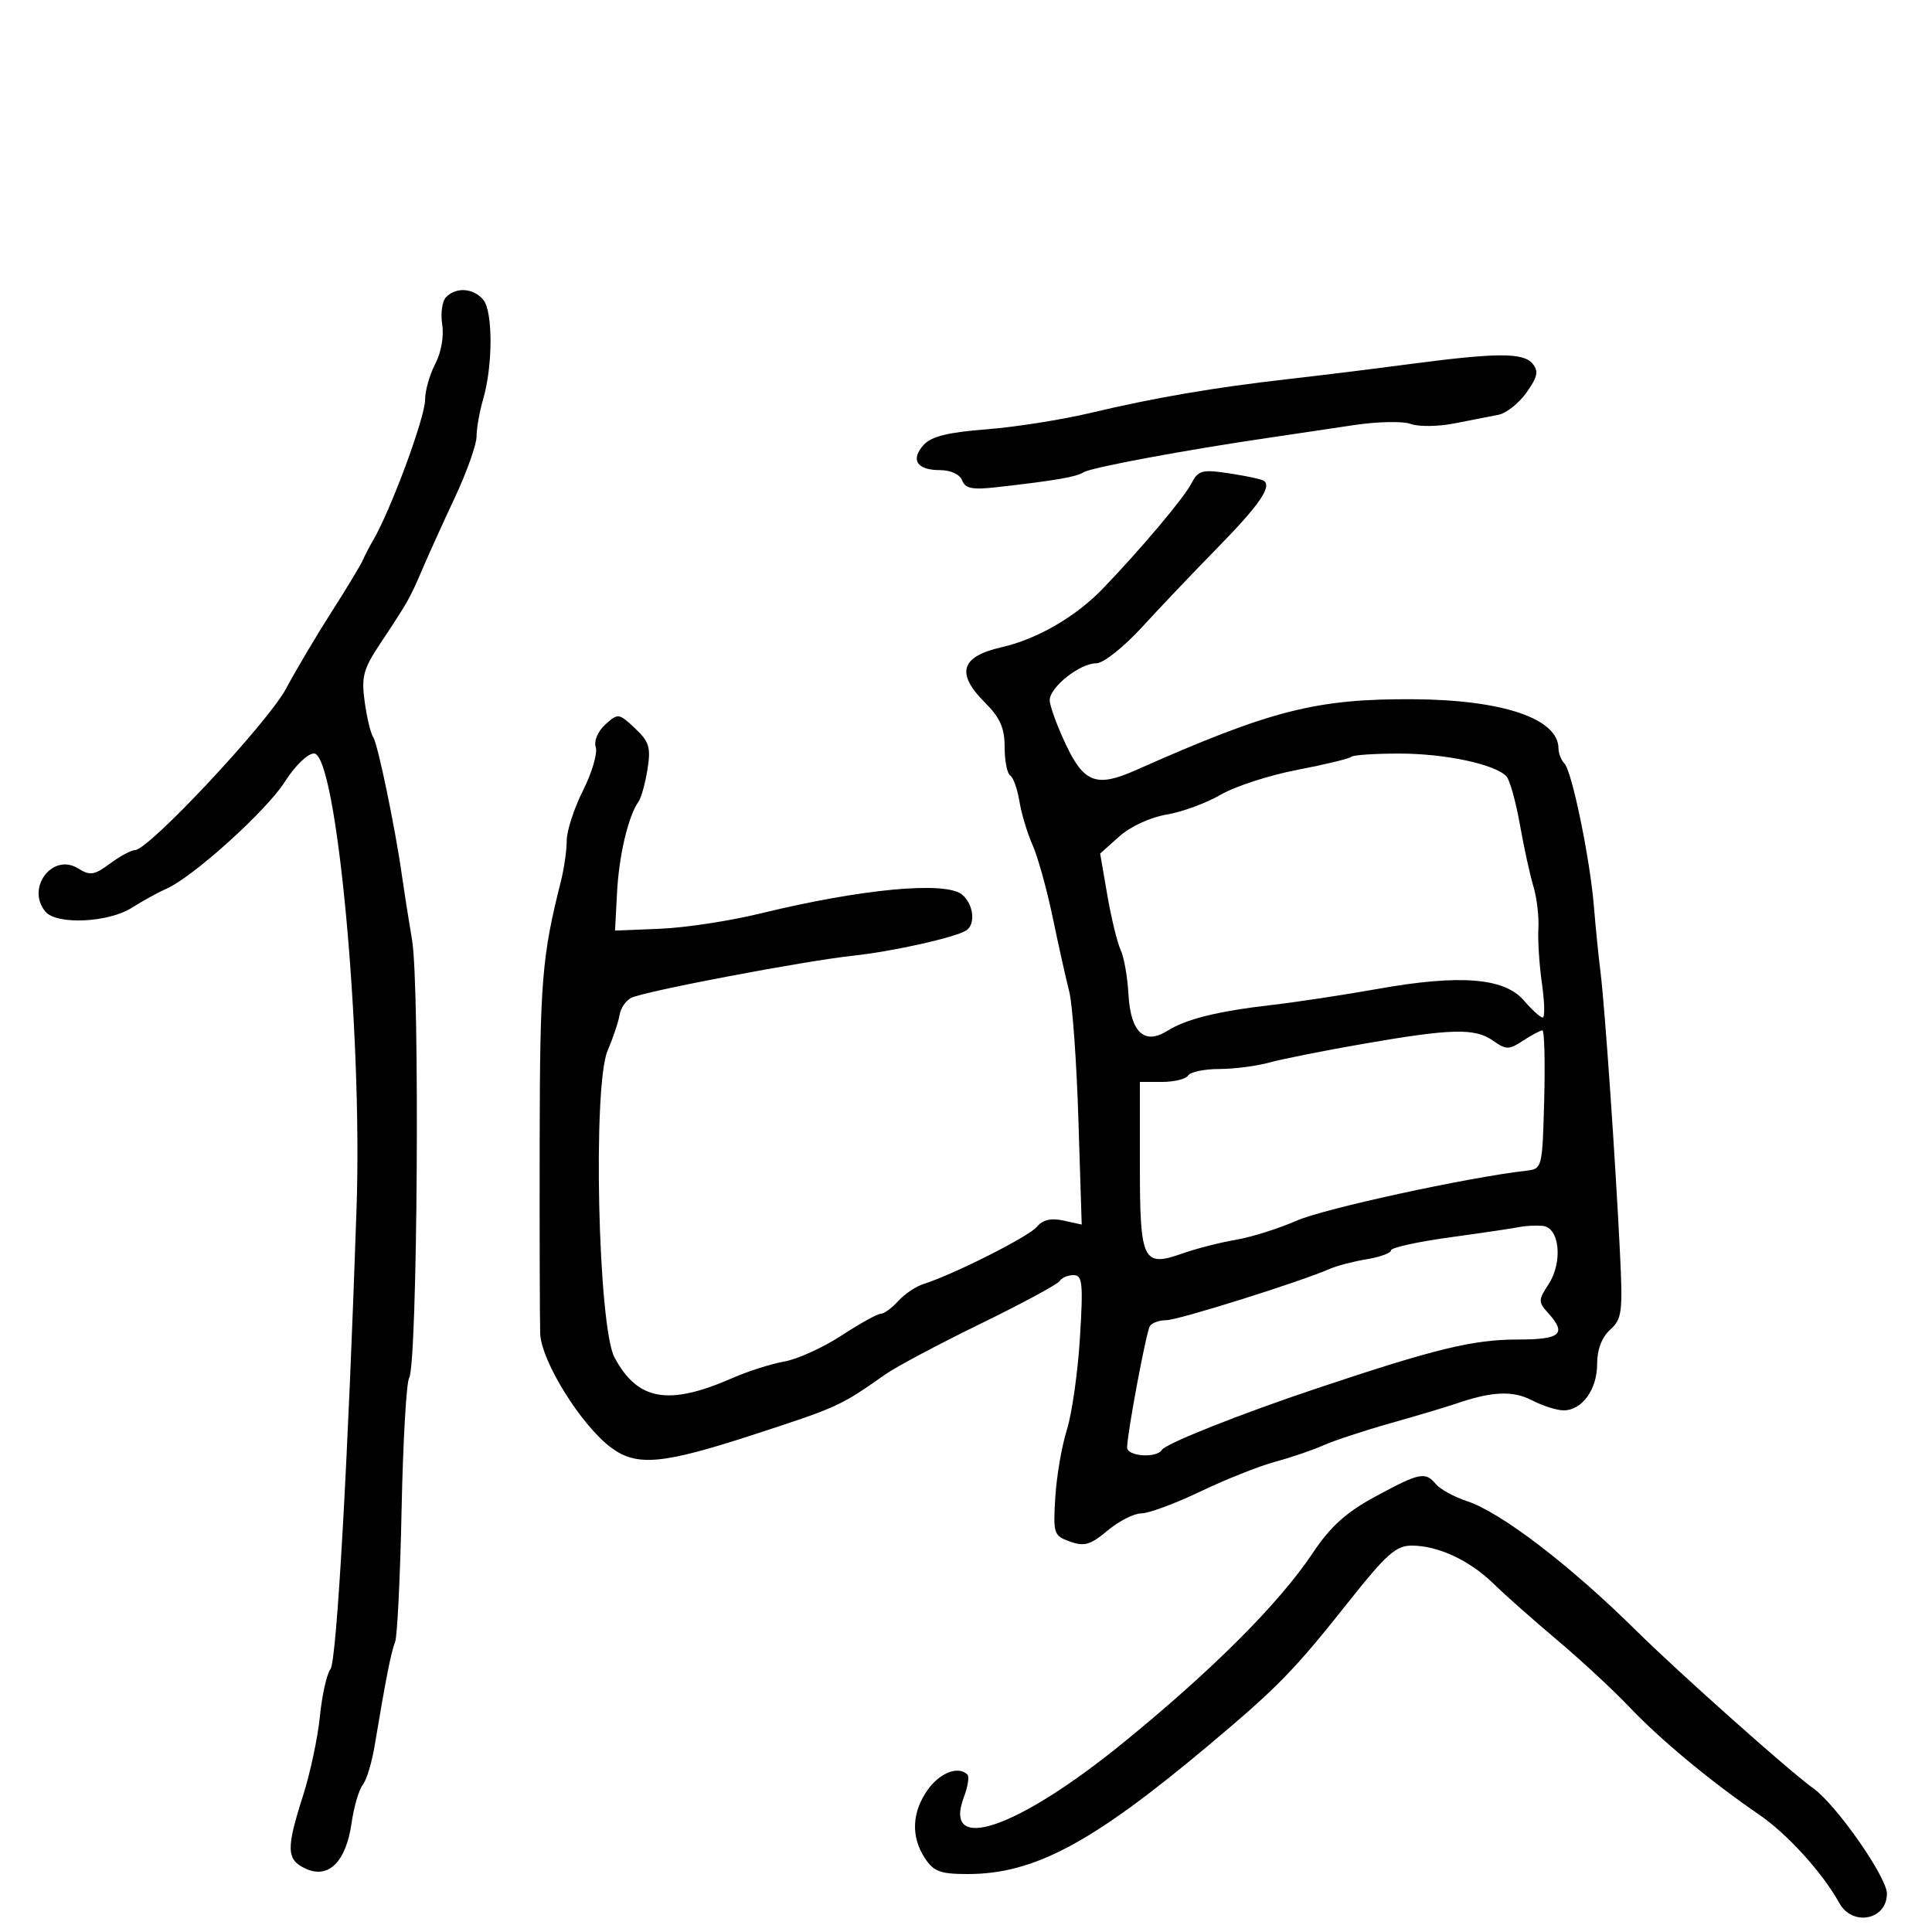 <svg xmlns="http://www.w3.org/2000/svg" width="300" height="300" viewBox="0 0 300 300" version="1.1">
	<path d="M 69.282 46.118 C 68.667 46.733, 68.389 48.645, 68.663 50.368 C 68.956 52.204, 68.511 54.741, 67.588 56.500 C 66.721 58.150, 66.010 60.660, 66.006 62.078 C 65.999 64.868, 60.616 79.387, 57.878 84 C 57.388 84.825, 56.689 86.175, 56.324 87 C 55.959 87.825, 53.786 91.425, 51.495 95 C 49.205 98.575, 46.018 103.946, 44.415 106.937 C 41.565 112.253, 23.090 132, 20.967 132 C 20.390 132, 18.646 132.941, 17.091 134.091 C 14.630 135.910, 13.986 136.008, 12.128 134.848 C 8.169 132.376, 3.997 137.882, 7.046 141.555 C 8.782 143.647, 16.831 143.280, 20.500 140.942 C 22.150 139.890, 24.549 138.570, 25.831 138.009 C 29.976 136.193, 41.422 125.851, 44.252 121.364 C 45.791 118.922, 47.775 117, 48.754 117 C 52.250 117, 56.290 160.060, 55.369 187.500 C 54.056 226.584, 52.282 257.959, 51.316 259.182 C 50.743 259.907, 50.006 263.200, 49.677 266.500 C 49.349 269.800, 48.162 275.371, 47.040 278.880 C 44.400 287.137, 44.467 288.800, 47.496 290.180 C 51.022 291.787, 53.719 289.105, 54.582 283.135 C 54.951 280.586, 55.731 277.901, 56.316 277.169 C 56.901 276.437, 57.730 273.737, 58.158 271.169 C 59.894 260.752, 60.746 256.426, 61.343 255 C 61.688 254.175, 62.146 244.885, 62.361 234.355 C 62.576 223.825, 63.105 214.639, 63.536 213.941 C 64.824 211.858, 65.214 153.318, 63.989 146 C 63.390 142.425, 62.683 137.925, 62.417 136 C 61.435 128.893, 58.655 115.469, 57.965 114.500 C 57.573 113.950, 56.973 111.475, 56.632 109 C 56.094 105.100, 56.410 103.900, 58.999 100 C 63.359 93.432, 63.669 92.887, 65.536 88.500 C 66.472 86.300, 68.760 81.250, 70.619 77.278 C 72.479 73.307, 74 69.029, 74 67.772 C 74 66.515, 74.459 63.915, 75.021 61.993 C 76.536 56.809, 76.553 48.372, 75.053 46.563 C 73.535 44.735, 70.871 44.529, 69.282 46.118 M 218.500 56.586 C 213 57.315, 204.675 58.342, 200 58.869 C 188.678 60.145, 179.222 61.764, 169.386 64.108 C 164.923 65.171, 157.621 66.323, 153.158 66.667 C 147.204 67.127, 144.614 67.769, 143.424 69.083 C 141.334 71.394, 142.370 73, 145.952 73 C 147.625 73, 149.037 73.654, 149.399 74.596 C 149.884 75.861, 150.997 76.080, 154.756 75.653 C 163.964 74.607, 167.075 74.072, 168.281 73.326 C 169.475 72.588, 184.105 69.864, 197 67.979 C 200.575 67.457, 206.502 66.574, 210.172 66.018 C 213.852 65.460, 217.843 65.376, 219.071 65.831 C 220.296 66.284, 223.368 66.241, 225.899 65.736 C 228.430 65.232, 231.483 64.633, 232.684 64.407 C 233.885 64.180, 235.839 62.630, 237.027 60.962 C 238.763 58.525, 238.948 57.642, 237.971 56.465 C 236.525 54.722, 232.373 54.748, 218.500 56.586 M 184.951 75.150 C 183.780 77.394, 177.174 85.230, 171.267 91.382 C 167.051 95.773, 161.041 99.251, 155.500 100.508 C 149.180 101.941, 148.397 104.551, 152.930 109.083 C 155.297 111.451, 156 113.038, 156 116.018 C 156 118.143, 156.389 120.123, 156.865 120.417 C 157.341 120.711, 157.984 122.514, 158.294 124.425 C 158.604 126.335, 159.521 129.383, 160.332 131.199 C 161.143 133.015, 162.556 138.100, 163.472 142.500 C 164.388 146.900, 165.543 152.075, 166.038 154 C 166.533 155.925, 167.170 164.847, 167.453 173.826 L 167.968 190.152 165.143 189.531 C 163.184 189.101, 161.911 189.402, 160.988 190.514 C 159.733 192.026, 147.988 197.946, 143.382 199.388 C 142.217 199.753, 140.460 200.940, 139.477 202.026 C 138.494 203.111, 137.274 204, 136.764 204 C 136.255 204, 133.513 205.521, 130.669 207.379 C 127.826 209.238, 123.832 211.055, 121.793 211.416 C 119.754 211.778, 116.154 212.922, 113.793 213.958 C 103.811 218.338, 99.026 217.512, 95.422 210.787 C 92.859 206.007, 92.017 168.602, 94.348 163.145 C 95.205 161.140, 96.039 158.648, 96.203 157.607 C 96.366 156.566, 97.175 155.370, 98 154.950 C 99.978 153.942, 124.855 149.217, 132.500 148.396 C 138.610 147.741, 148.224 145.598, 150.012 144.493 C 151.531 143.554, 151.185 140.398, 149.401 138.918 C 146.833 136.787, 133.772 138.011, 118 141.861 C 113.325 143.002, 106.350 144.063, 102.500 144.218 L 95.500 144.500 95.820 138.500 C 96.125 132.759, 97.571 126.688, 99.165 124.450 C 99.576 123.873, 100.195 121.623, 100.542 119.450 C 101.083 116.055, 100.809 115.161, 98.596 113.086 C 96.089 110.735, 95.968 110.719, 93.996 112.503 C 92.826 113.563, 92.199 115.052, 92.511 116.035 C 92.808 116.970, 91.914 119.997, 90.525 122.763 C 89.136 125.528, 88 129.023, 88 130.529 C 88 132.036, 87.589 134.895, 87.087 136.884 C 84.158 148.479, 83.837 152.418, 83.801 177.202 C 83.779 191.666, 83.815 205.098, 83.881 207.051 C 84.025 211.357, 90.307 221.434, 94.976 224.849 C 98.923 227.737, 102.933 227.359, 117 222.774 C 130.147 218.488, 130.459 218.346, 137.500 213.396 C 139.150 212.236, 145.785 208.709, 152.244 205.558 C 158.703 202.407, 164.242 199.417, 164.553 198.914 C 164.864 198.412, 165.832 198, 166.704 198 C 168.086 198, 168.213 199.262, 167.691 207.750 C 167.361 213.113, 166.447 219.537, 165.661 222.026 C 164.874 224.515, 164.066 229.225, 163.865 232.492 C 163.517 238.163, 163.621 238.476, 166.163 239.379 C 168.385 240.168, 169.349 239.884, 171.989 237.662 C 173.730 236.198, 176.084 235, 177.222 235 C 178.359 235, 182.487 233.470, 186.395 231.600 C 190.303 229.730, 195.525 227.653, 198 226.984 C 200.475 226.315, 203.850 225.165, 205.500 224.428 C 207.150 223.691, 211.875 222.135, 216 220.970 C 220.125 219.805, 224.625 218.463, 226 217.988 C 231.637 216.042, 234.889 215.891, 237.877 217.437 C 239.540 218.296, 241.753 219, 242.795 219 C 245.654 219, 248 215.767, 248 211.826 C 248 209.568, 248.723 207.656, 250.020 206.481 C 251.863 204.814, 251.998 203.766, 251.550 194.576 C 250.848 180.160, 249.194 156.275, 248.532 151 C 248.222 148.525, 247.762 143.951, 247.510 140.836 C 246.913 133.434, 244.098 119.761, 242.922 118.550 C 242.415 118.027, 242 116.983, 242 116.229 C 242 111.599, 233.379 108.667, 219.500 108.577 C 204.369 108.479, 197.326 110.278, 176.349 119.600 C 170.295 122.290, 168.330 121.573, 165.529 115.654 C 164.138 112.713, 163 109.596, 163 108.726 C 163 106.703, 167.673 103, 170.225 103 C 171.323 103, 174.444 100.532, 177.341 97.372 C 180.178 94.277, 185.462 88.722, 189.083 85.028 C 195.585 78.395, 197.584 75.477, 196.206 74.629 C 195.818 74.390, 193.402 73.881, 190.839 73.497 C 186.608 72.864, 186.064 73.016, 184.951 75.150 M 209.813 117.520 C 209.527 117.806, 205.763 118.716, 201.448 119.541 C 197.134 120.367, 191.780 122.104, 189.552 123.402 C 187.323 124.700, 183.542 126.088, 181.148 126.486 C 178.642 126.903, 175.531 128.341, 173.813 129.876 L 170.829 132.542 171.948 139.021 C 172.564 142.584, 173.493 146.400, 174.013 147.500 C 174.532 148.600, 175.080 151.704, 175.229 154.398 C 175.555 160.290, 177.683 162.303, 181.239 160.083 C 184.221 158.220, 189.007 157.033, 197.500 156.049 C 201.350 155.603, 208.775 154.476, 214 153.545 C 226.701 151.281, 233.597 151.830, 236.621 155.346 C 237.877 156.806, 239.193 158, 239.546 158 C 239.899 158, 239.849 155.637, 239.436 152.750 C 239.022 149.863, 238.771 146.002, 238.878 144.172 C 238.986 142.342, 238.642 139.417, 238.115 137.672 C 237.587 135.927, 236.636 131.575, 236.001 128 C 235.366 124.425, 234.422 121.064, 233.904 120.531 C 232.087 118.662, 224.434 117.030, 217.417 117.015 C 213.521 117.007, 210.099 117.234, 209.813 117.520 M 211.561 162.108 C 205.544 163.154, 199.019 164.456, 197.061 165 C 195.102 165.544, 191.614 165.991, 189.309 165.994 C 187.004 165.997, 184.840 166.450, 184.500 167 C 184.160 167.550, 182.334 168, 180.441 168 L 177 168 177 180.878 C 177 195.873, 177.451 196.810, 183.622 194.633 C 185.770 193.876, 189.487 192.925, 191.883 192.520 C 194.280 192.115, 198.549 190.772, 201.370 189.535 C 205.637 187.665, 227.825 182.840, 237 181.787 C 239.474 181.503, 239.503 181.387, 239.784 170.750 C 239.940 164.838, 239.812 160, 239.499 160 C 239.186 160, 237.840 160.714, 236.508 161.587 C 234.296 163.036, 233.889 163.036, 231.821 161.587 C 228.999 159.610, 225.391 159.703, 211.561 162.108 M 236 190.522 C 235.175 190.701, 230.338 191.419, 225.250 192.118 C 220.162 192.816, 216 193.730, 216 194.149 C 216 194.567, 214.313 195.187, 212.250 195.527 C 210.188 195.866, 207.600 196.540, 206.500 197.023 C 201.926 199.034, 182.930 205, 181.099 205 C 180.010 205, 178.863 205.413, 178.551 205.917 C 177.978 206.845, 175.052 222.441, 175.018 224.750 C 174.998 226.151, 179.585 226.480, 180.415 225.137 C 181.021 224.157, 192.627 219.550, 204.500 215.578 C 222.913 209.417, 228.750 208, 235.718 208 C 242.369 208, 243.338 207.136, 240.368 203.854 C 238.858 202.186, 238.863 201.859, 240.427 199.470 C 242.730 195.956, 242.181 190.552, 239.500 190.348 C 238.400 190.265, 236.825 190.343, 236 190.522 M 213.500 232.418 C 209.011 234.852, 206.582 237.048, 203.857 241.133 C 198.637 248.957, 188.386 259.224, 174.472 270.564 C 157.967 284.015, 146.294 288.007, 149.677 279.044 C 150.285 277.434, 150.531 275.865, 150.225 275.558 C 148.826 274.159, 145.956 275.253, 144.068 277.904 C 141.585 281.391, 141.423 285.190, 143.615 288.535 C 144.977 290.614, 146.017 291, 150.262 291 C 160.582 291, 169.565 286.203, 187.623 271.051 C 198.473 261.945, 200.927 259.427, 209.547 248.550 C 215.233 241.376, 216.785 240, 219.194 240 C 223.294 240, 228.192 242.277, 231.912 245.914 C 233.680 247.642, 238.135 251.589, 241.813 254.685 C 245.491 257.781, 250.525 262.449, 253 265.058 C 257.832 270.152, 265.638 276.625, 273.187 281.798 C 277.548 284.786, 283.015 290.817, 285.607 295.500 C 287.652 299.194, 293 298.133, 293 294.034 C 293 291.485, 285.133 280.231, 281.586 277.705 C 277.946 275.113, 260.719 259.770, 254.017 253.150 C 243.740 243, 233.064 234.836, 227.793 233.097 C 225.795 232.437, 223.619 231.246, 222.958 230.449 C 221.321 228.477, 220.422 228.664, 213.500 232.418" stroke="none" fill="black" fill-rule="evenodd"/>
</svg>